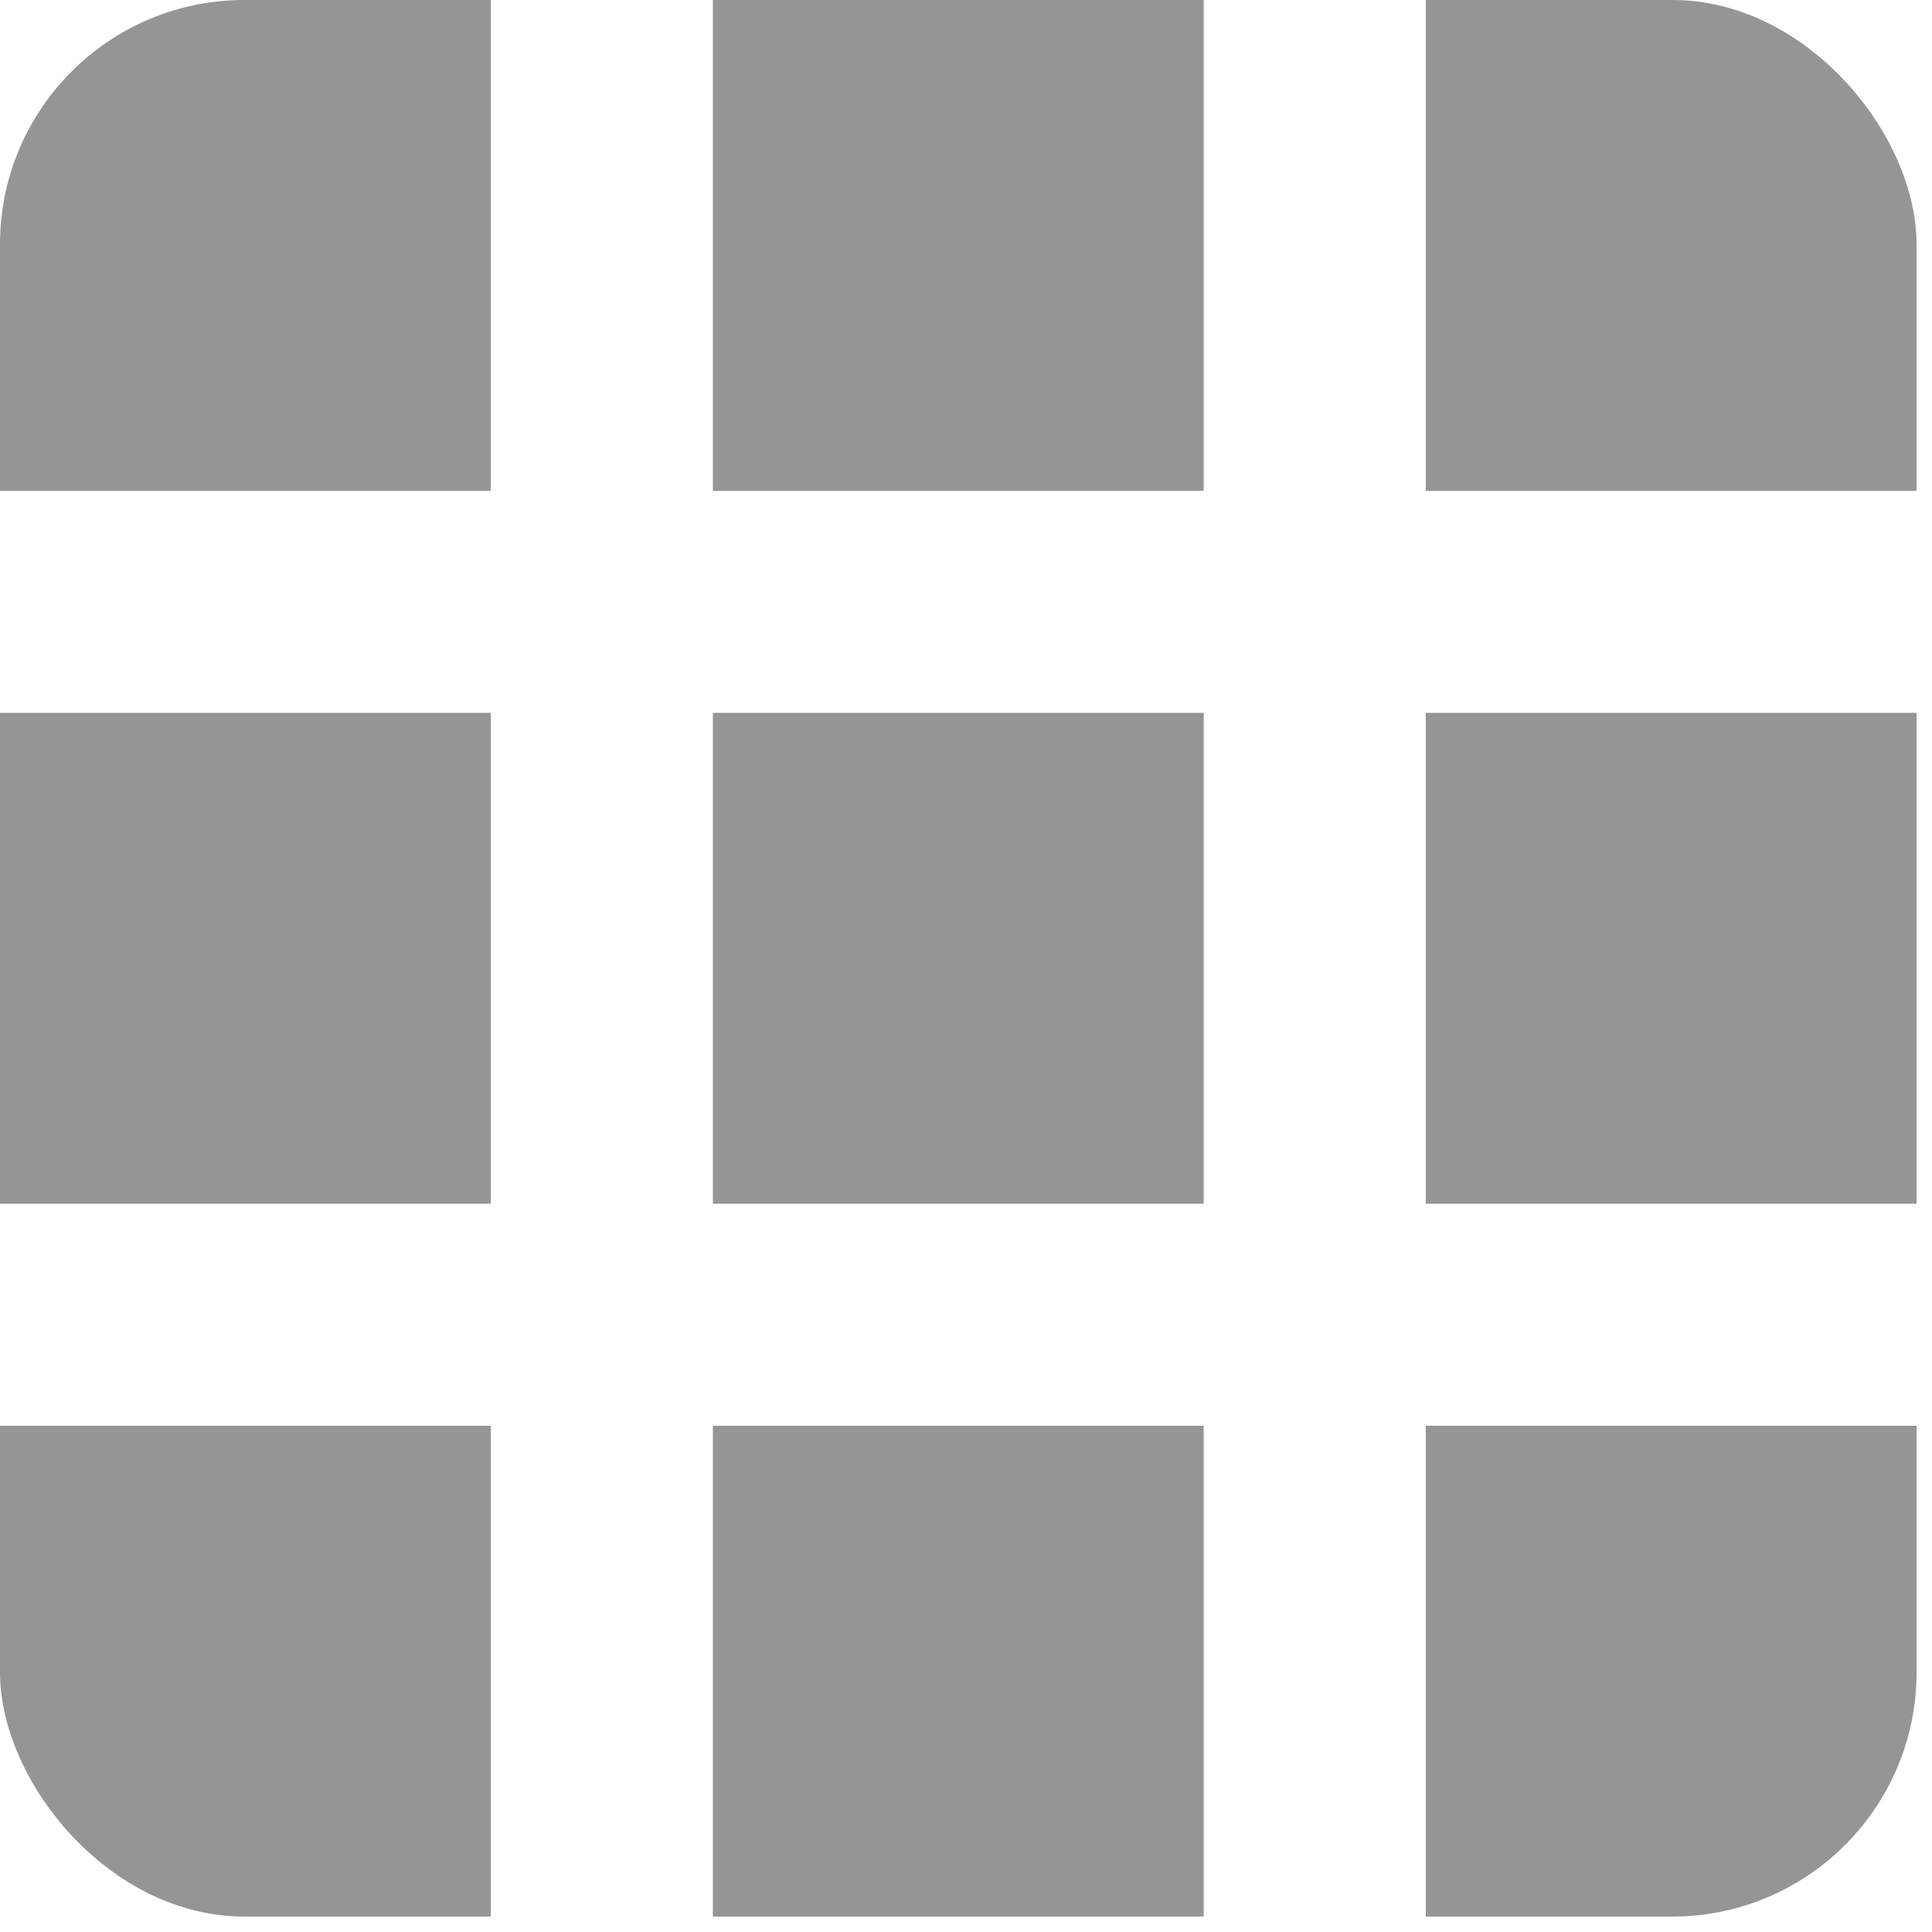 <svg width="87" height="87" viewBox="0 0 87 87" fill="none" xmlns="http://www.w3.org/2000/svg">
<g clip-path="url(#clip0_508_11)">
<rect width="22.102" height="22.102" fill="#959595"/>
<rect y="32.102" width="22.102" height="22.102" fill="#959595"/>
<rect y="64.203" width="22.102" height="22.102" fill="#959595"/>
<rect x="32.102" width="22.102" height="22.102" fill="#959595"/>
<rect x="32.102" y="32.102" width="22.102" height="22.102" fill="#959595"/>
<rect x="32.102" y="64.203" width="22.102" height="22.102" fill="#959595"/>
<rect x="64.203" width="22.102" height="22.102" fill="#959595"/>
<rect x="64.203" y="32.102" width="22.102" height="22.102" fill="#959595"/>
<rect x="64.203" y="64.203" width="22.102" height="22.102" fill="#959595"/>
</g>
<defs>
<clipPath id="clip0_508_11">
<rect width="86.305" height="86.305" rx="11" fill="white"/>
</clipPath>
</defs>
</svg>
